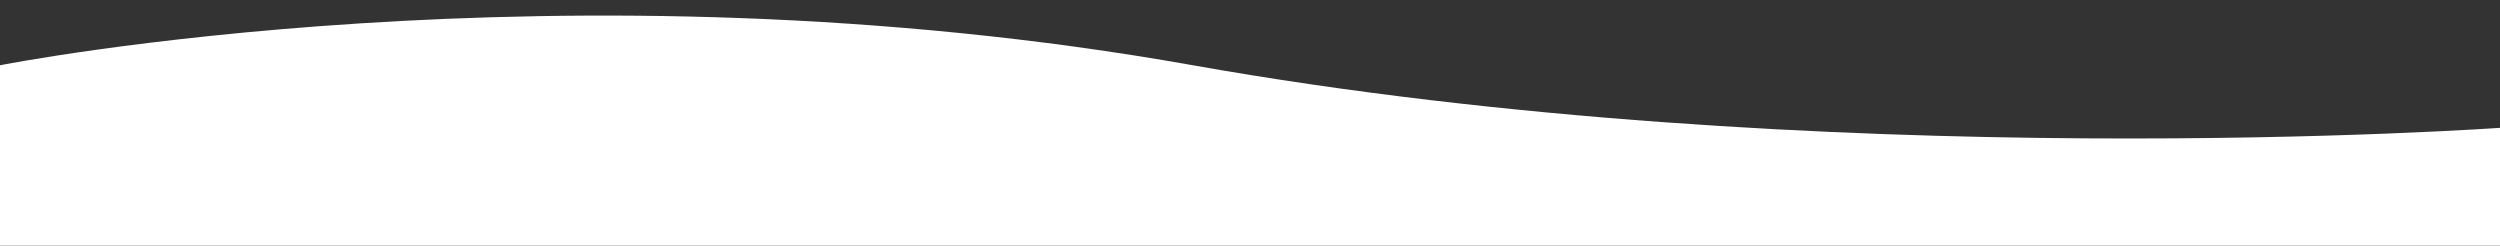 <svg id="Camada_1" data-name="Camada 1" xmlns="http://www.w3.org/2000/svg" viewBox="0 0 1364 134"><rect x="0" y="0" width="1364" height="134" fill="#333333" stroke="none"/><defs><style>.cls-1{fill:#fff;}</style></defs><title>Prancheta 10</title><path class="cls-1" d="M0,35.61s307.72-61,650.86,0,715.14,34,715.14,34l-.5,64.39H0Z"/></svg>